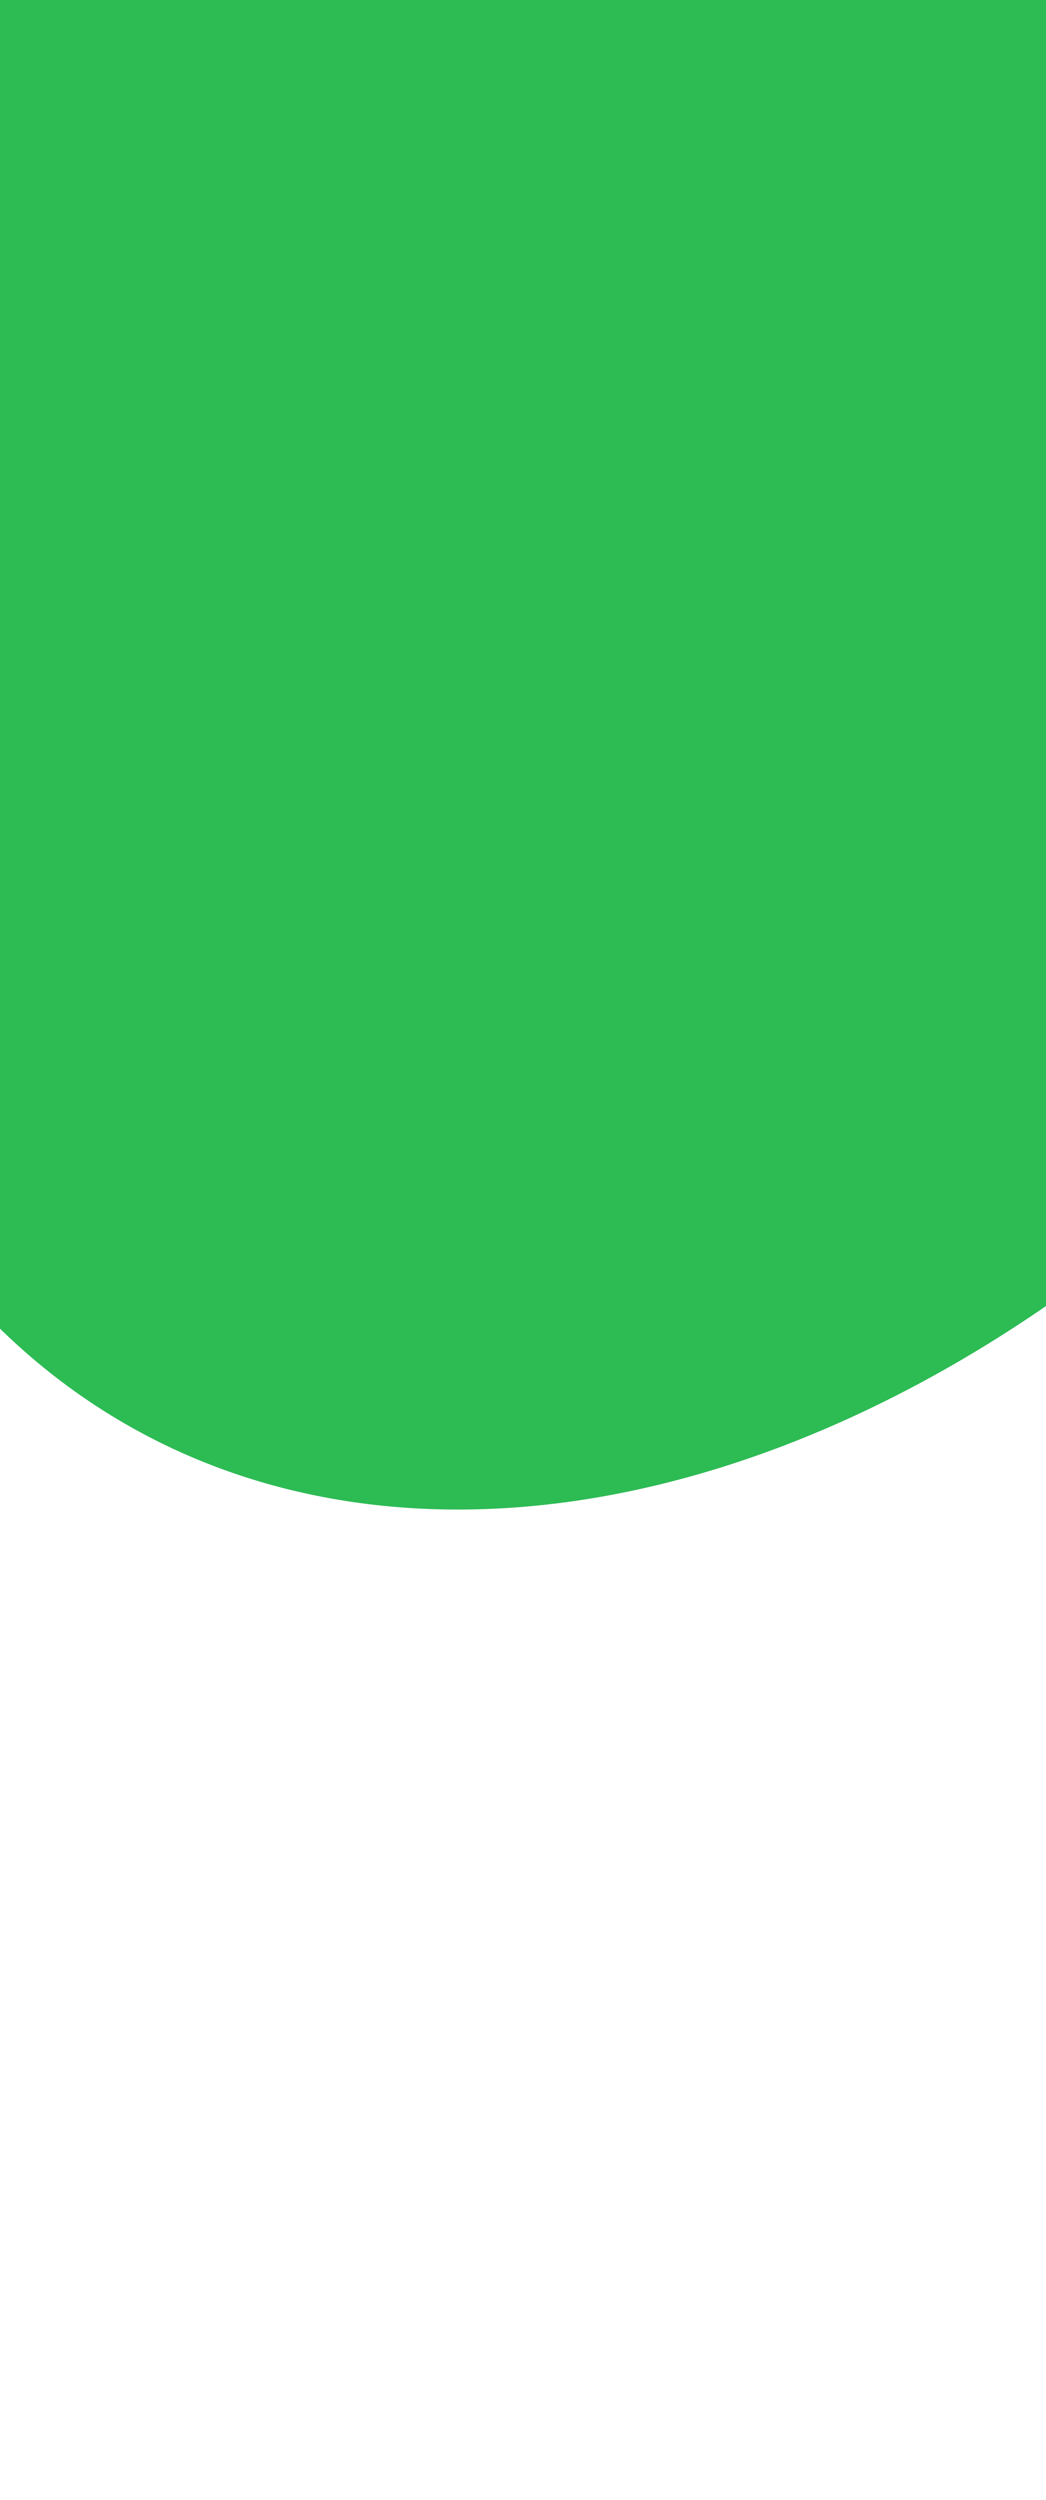 <svg xmlns="http://www.w3.org/2000/svg" xmlns:xlink="http://www.w3.org/1999/xlink" width="375" height="896" viewBox="0 0 375 896">
  <defs>
    <clipPath id="clip-path">
      <rect id="Mask" width="375" height="896" fill="#fff"/>
    </clipPath>
  </defs>
  <g id="Background_Mask" data-name="Background Mask" clip-path="url(#clip-path)">
    <path id="Background" d="M372.759,680.36c0-72.936-517.467-62.111-333.019-392.068S585.02-107.28,678.413,190.318s387.006,203.576,387.006,49.064V680.36Z" transform="translate(605.072 541) rotate(180)" fill="#2dbb54"/>
  </g>
</svg>
